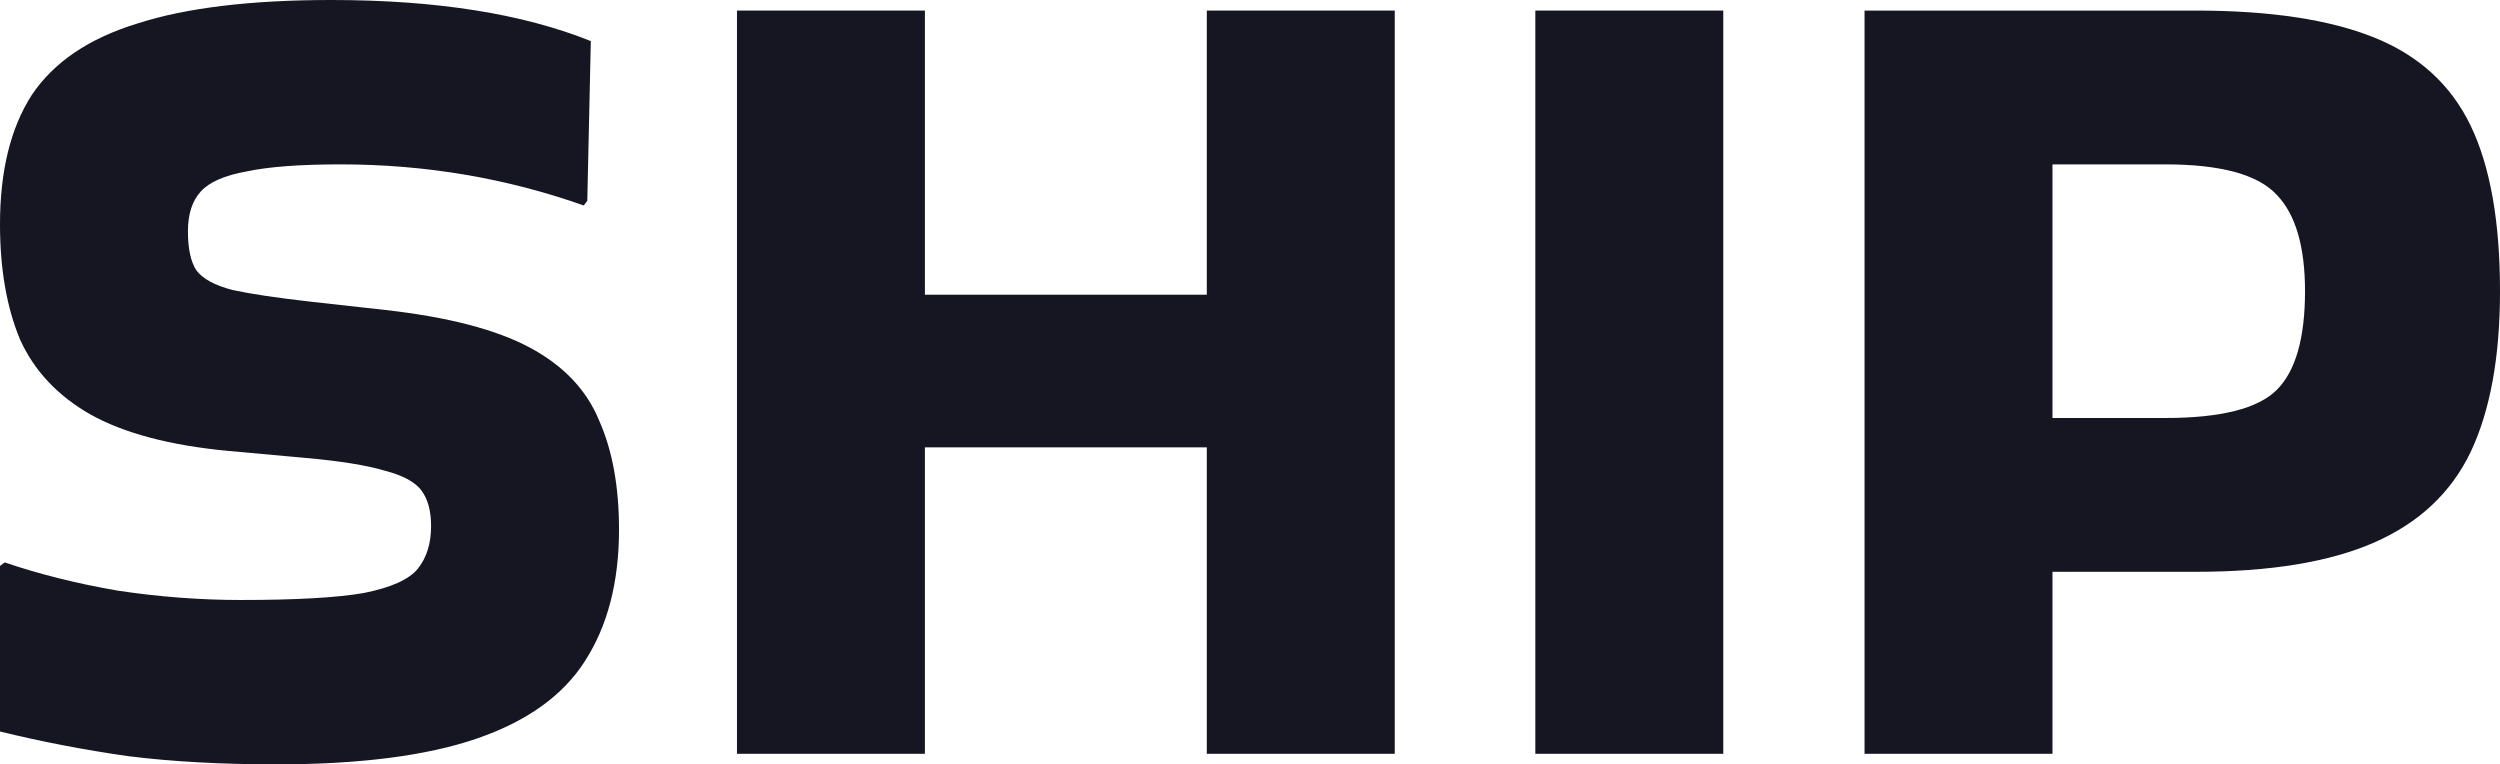 <svg width="435" height="133" viewBox="0 0 435 133" fill="none" xmlns="http://www.w3.org/2000/svg">
<path d="M0.818 97.86C6.813 99.903 13.353 101.538 20.438 102.763C27.66 103.853 34.813 104.398 41.898 104.398C51.572 104.398 58.725 103.989 63.358 103.172C68.127 102.219 71.261 100.789 72.76 98.882C74.258 96.975 75.008 94.523 75.008 91.527C75.008 88.939 74.463 86.896 73.373 85.398C72.283 83.9 70.171 82.742 67.037 81.925C63.903 80.971 59.27 80.222 53.139 79.677L39.65 78.452C29.567 77.498 21.596 75.387 15.737 72.118C10.015 68.85 5.927 64.491 3.474 59.043C1.158 53.459 0 46.785 0 39.022C0 29.76 1.839 22.269 5.518 16.548C9.333 10.828 15.465 6.674 23.913 4.086C32.36 1.362 43.601 0 57.635 0C75.893 0 90.949 2.384 102.803 7.151L102.19 34.935L101.577 35.753C88.088 30.986 73.986 28.602 59.27 28.602C52.185 28.602 46.735 29.011 42.92 29.828C39.105 30.509 36.448 31.667 34.949 33.301C33.45 34.935 32.701 37.251 32.701 40.247C32.701 43.244 33.178 45.491 34.132 46.989C35.222 48.487 37.334 49.645 40.467 50.462C43.601 51.143 48.166 51.824 54.161 52.505L67.037 53.935C77.937 55.161 86.317 57.34 92.176 60.473C98.034 63.606 102.054 67.828 104.234 73.14C106.55 78.315 107.709 84.649 107.709 92.14C107.709 101.265 105.733 108.892 101.782 115.022C97.966 121.014 91.699 125.509 82.978 128.505C74.258 131.502 62.609 133 48.029 133C38.492 133 29.908 132.523 22.277 131.57C14.647 130.48 7.221 129.05 0 127.28V98.473L0.818 97.86Z" fill="#151622"/>
<path d="M160.934 131.161H128.233V1.839H160.934V51.28H209.985V1.839H242.686V131.161H209.985V77.839H160.934V131.161Z" fill="#151622"/>
<path d="M299.849 131.161H267.148V1.839H299.849V131.161Z" fill="#151622"/>
<path d="M357.131 131.161H324.43V1.839H382.065C395.01 1.839 405.365 3.405 413.131 6.538C420.898 9.67 426.484 14.778 429.891 21.86C433.297 28.943 435 38.545 435 50.667C435 62.108 433.297 71.437 429.891 78.656C426.484 85.738 420.898 90.982 413.131 94.387C405.365 97.792 395.01 99.495 382.065 99.495H357.131V131.161ZM376.752 28.602H357.131V72.731H376.752C386.426 72.731 392.898 71.097 396.168 67.828C399.438 64.559 401.073 58.839 401.073 50.667C401.073 42.903 399.438 37.319 396.168 33.914C392.898 30.373 386.426 28.602 376.752 28.602Z" fill="#151622"/>
</svg>
